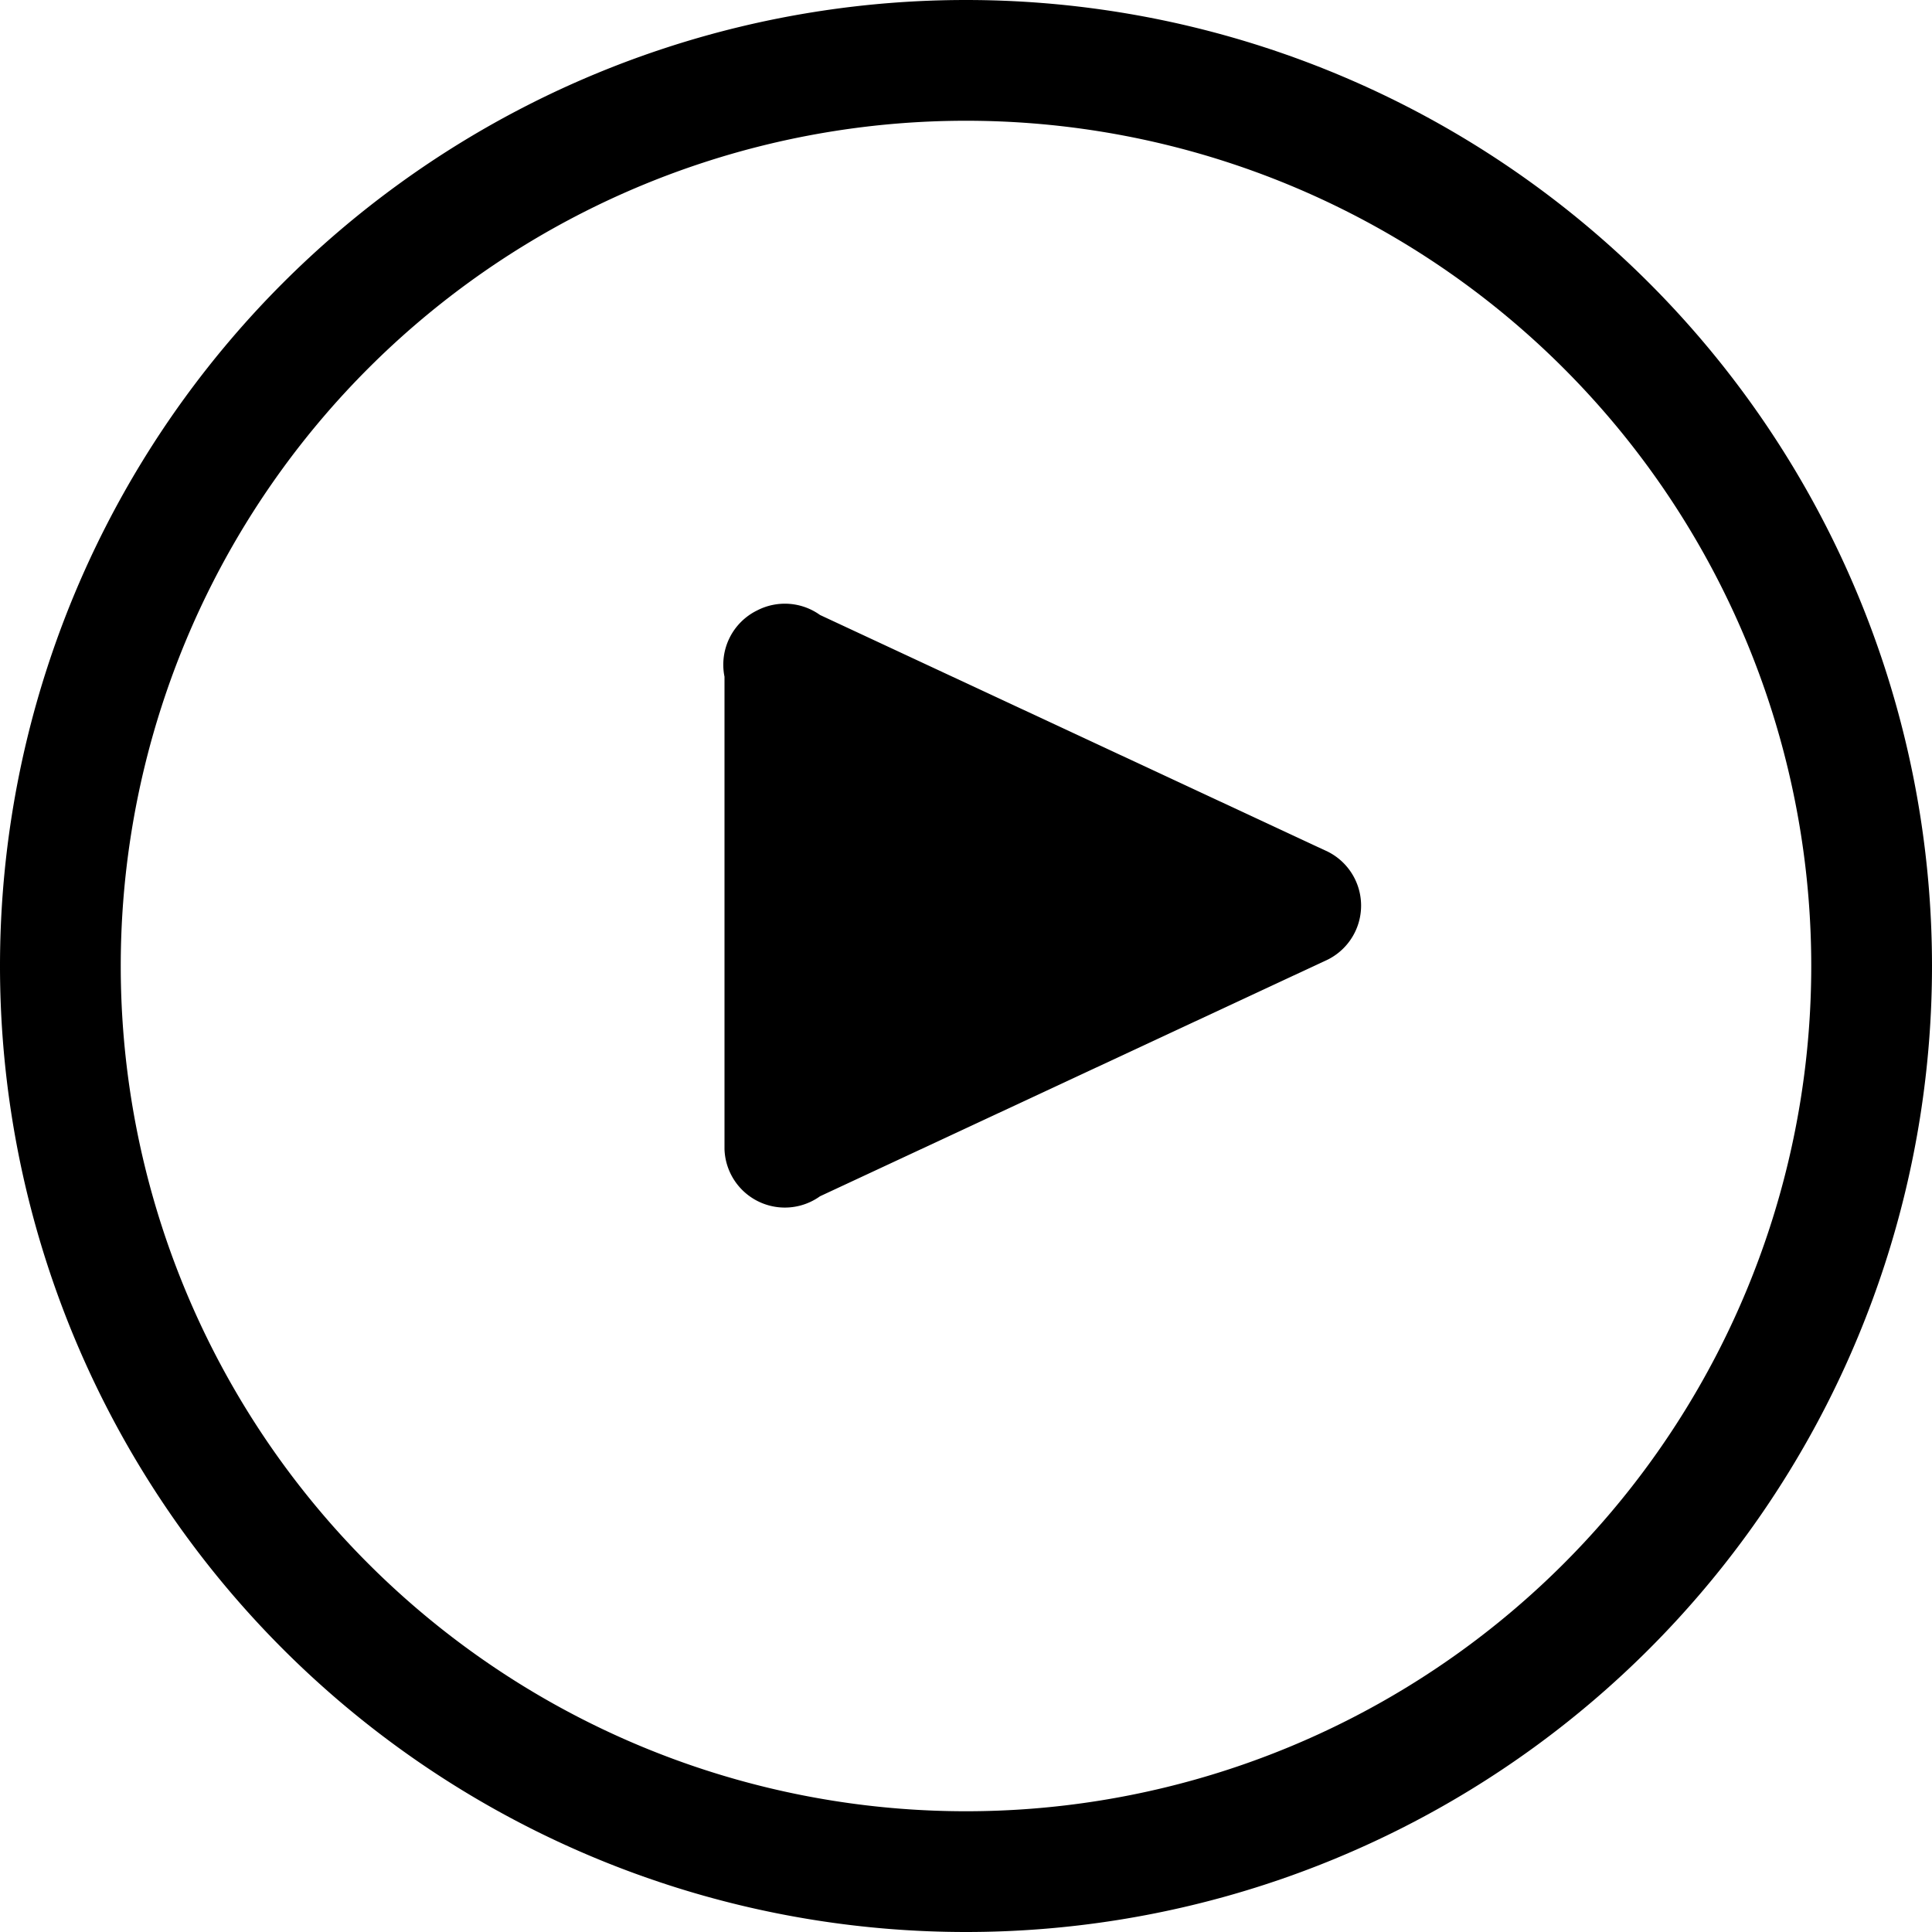 <svg width="16" height="16" viewBox="0 0 16 16" xmlns="http://www.w3.org/2000/svg">
  <path d="M8 15A7 7 0 1 1 8 1a7 7 0 0 1 0 14zm0 1A8 8 0 1 0 8 0a8 8 0 0 0 0 16z" fill="currentColor"/>
  <path d="M6.271 5.055a.5.5 0 0 1 .52.038L11 7.055a.5.5 0 0 1 0 .89L6.791 9.907a.5.5 0 0 1-.791-.39V5.604a.5.5 0 0 1 .271-.549z" fill="currentColor"/>
</svg>
